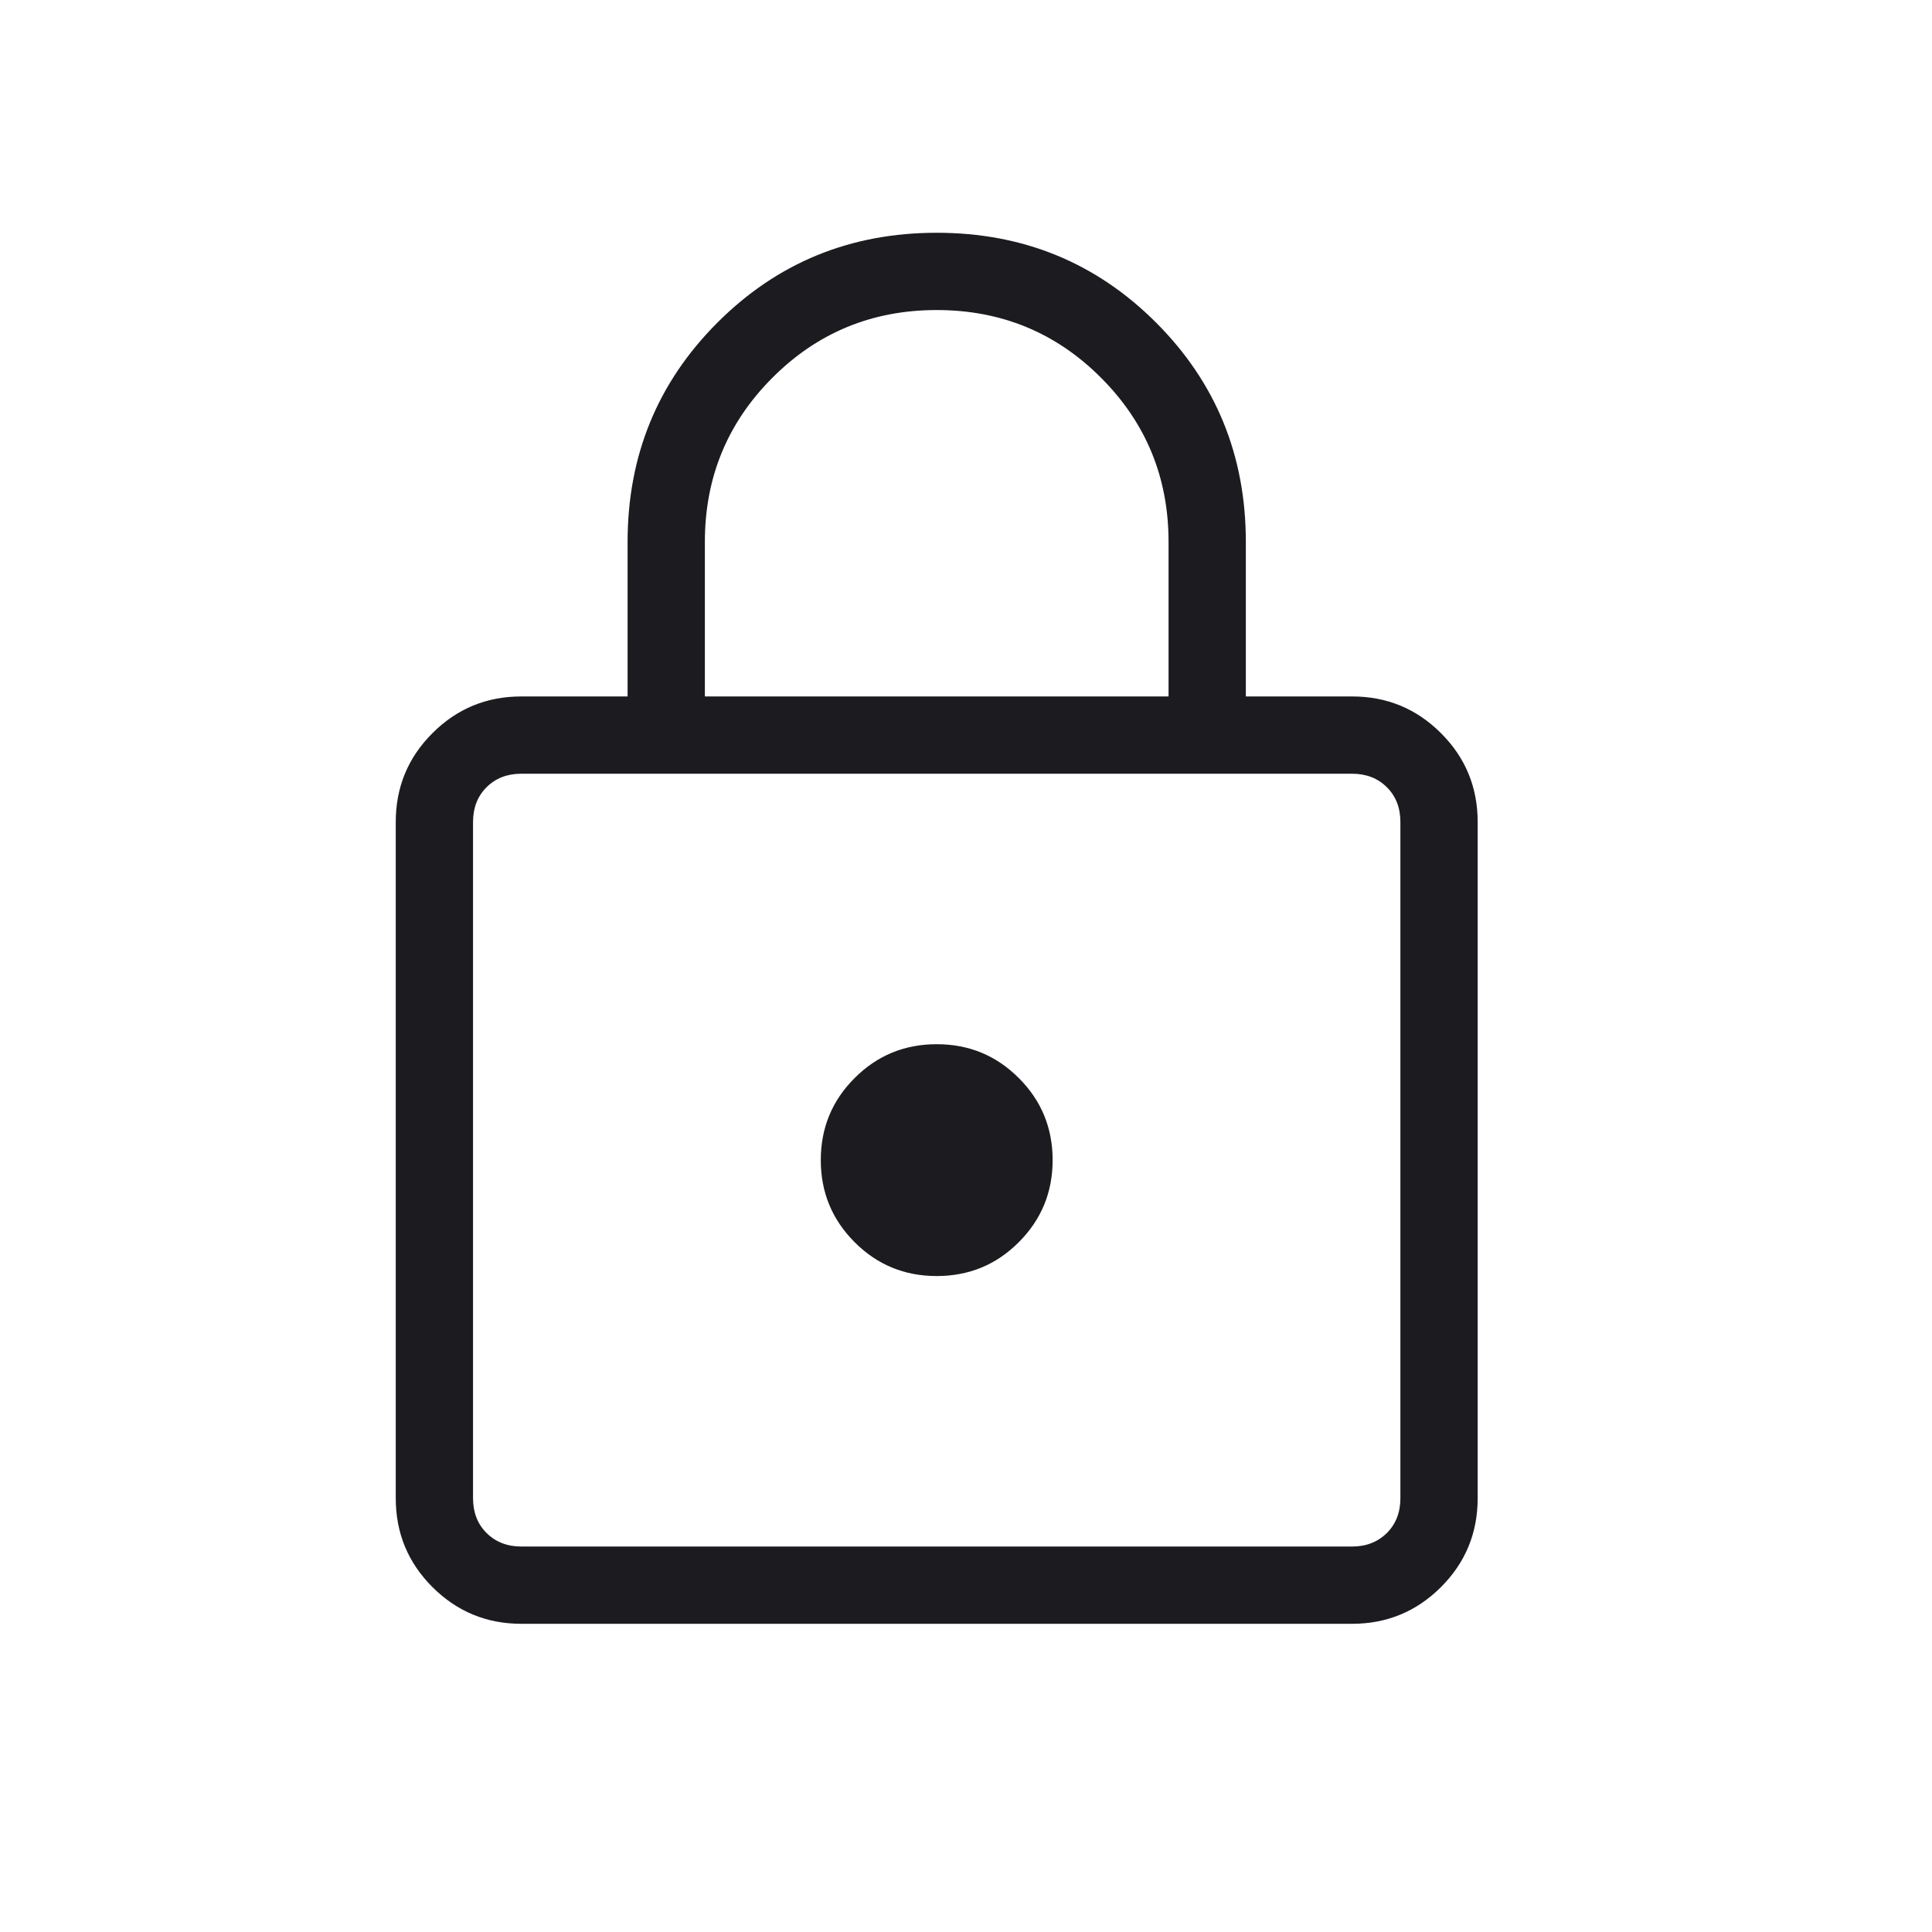 <svg width="25" height="25" viewBox="0 0 25 25" fill="none" xmlns="http://www.w3.org/2000/svg">
<mask id="mask0_969_8549" style="mask-type:alpha" maskUnits="userSpaceOnUse" x="0" y="0" width="25" height="25">
<rect x="0.121" y="0.012" width="24" height="24" fill="#D9D9D9"/>
</mask>
<g mask="url(#mask0_969_8549)">
<path d="M6.746 21.012C6.296 21.012 5.913 20.853 5.596 20.537C5.279 20.22 5.121 19.837 5.121 19.387V10.637C5.121 10.187 5.279 9.803 5.596 9.487C5.913 9.17 6.296 9.012 6.746 9.012H8.121V7.012C8.121 5.895 8.509 4.949 9.284 4.174C10.059 3.399 11.004 3.012 12.121 3.012C13.238 3.012 14.184 3.399 14.959 4.174C15.734 4.949 16.121 5.895 16.121 7.012V9.012H17.496C17.946 9.012 18.329 9.17 18.646 9.487C18.963 9.803 19.121 10.187 19.121 10.637V19.387C19.121 19.837 18.963 20.22 18.646 20.537C18.329 20.853 17.946 21.012 17.496 21.012H6.746ZM6.746 20.012H17.496C17.679 20.012 17.829 19.953 17.946 19.837C18.063 19.72 18.121 19.57 18.121 19.387V10.637C18.121 10.453 18.063 10.303 17.946 10.187C17.829 10.07 17.679 10.012 17.496 10.012H6.746C6.563 10.012 6.413 10.07 6.296 10.187C6.179 10.303 6.121 10.453 6.121 10.637V19.387C6.121 19.57 6.179 19.72 6.296 19.837C6.413 19.953 6.563 20.012 6.746 20.012ZM12.121 16.512C12.538 16.512 12.892 16.366 13.183 16.074C13.475 15.782 13.621 15.428 13.621 15.012C13.621 14.595 13.475 14.241 13.183 13.95C12.892 13.658 12.538 13.512 12.121 13.512C11.704 13.512 11.35 13.658 11.059 13.95C10.767 14.241 10.621 14.595 10.621 15.012C10.621 15.428 10.767 15.782 11.059 16.074C11.35 16.366 11.704 16.512 12.121 16.512ZM9.121 9.012H15.121V7.012C15.121 6.178 14.829 5.47 14.246 4.887C13.663 4.303 12.954 4.012 12.121 4.012C11.288 4.012 10.579 4.303 9.996 4.887C9.413 5.47 9.121 6.178 9.121 7.012V9.012Z" fill="#1C1B1F"/>
</g>
</svg>
